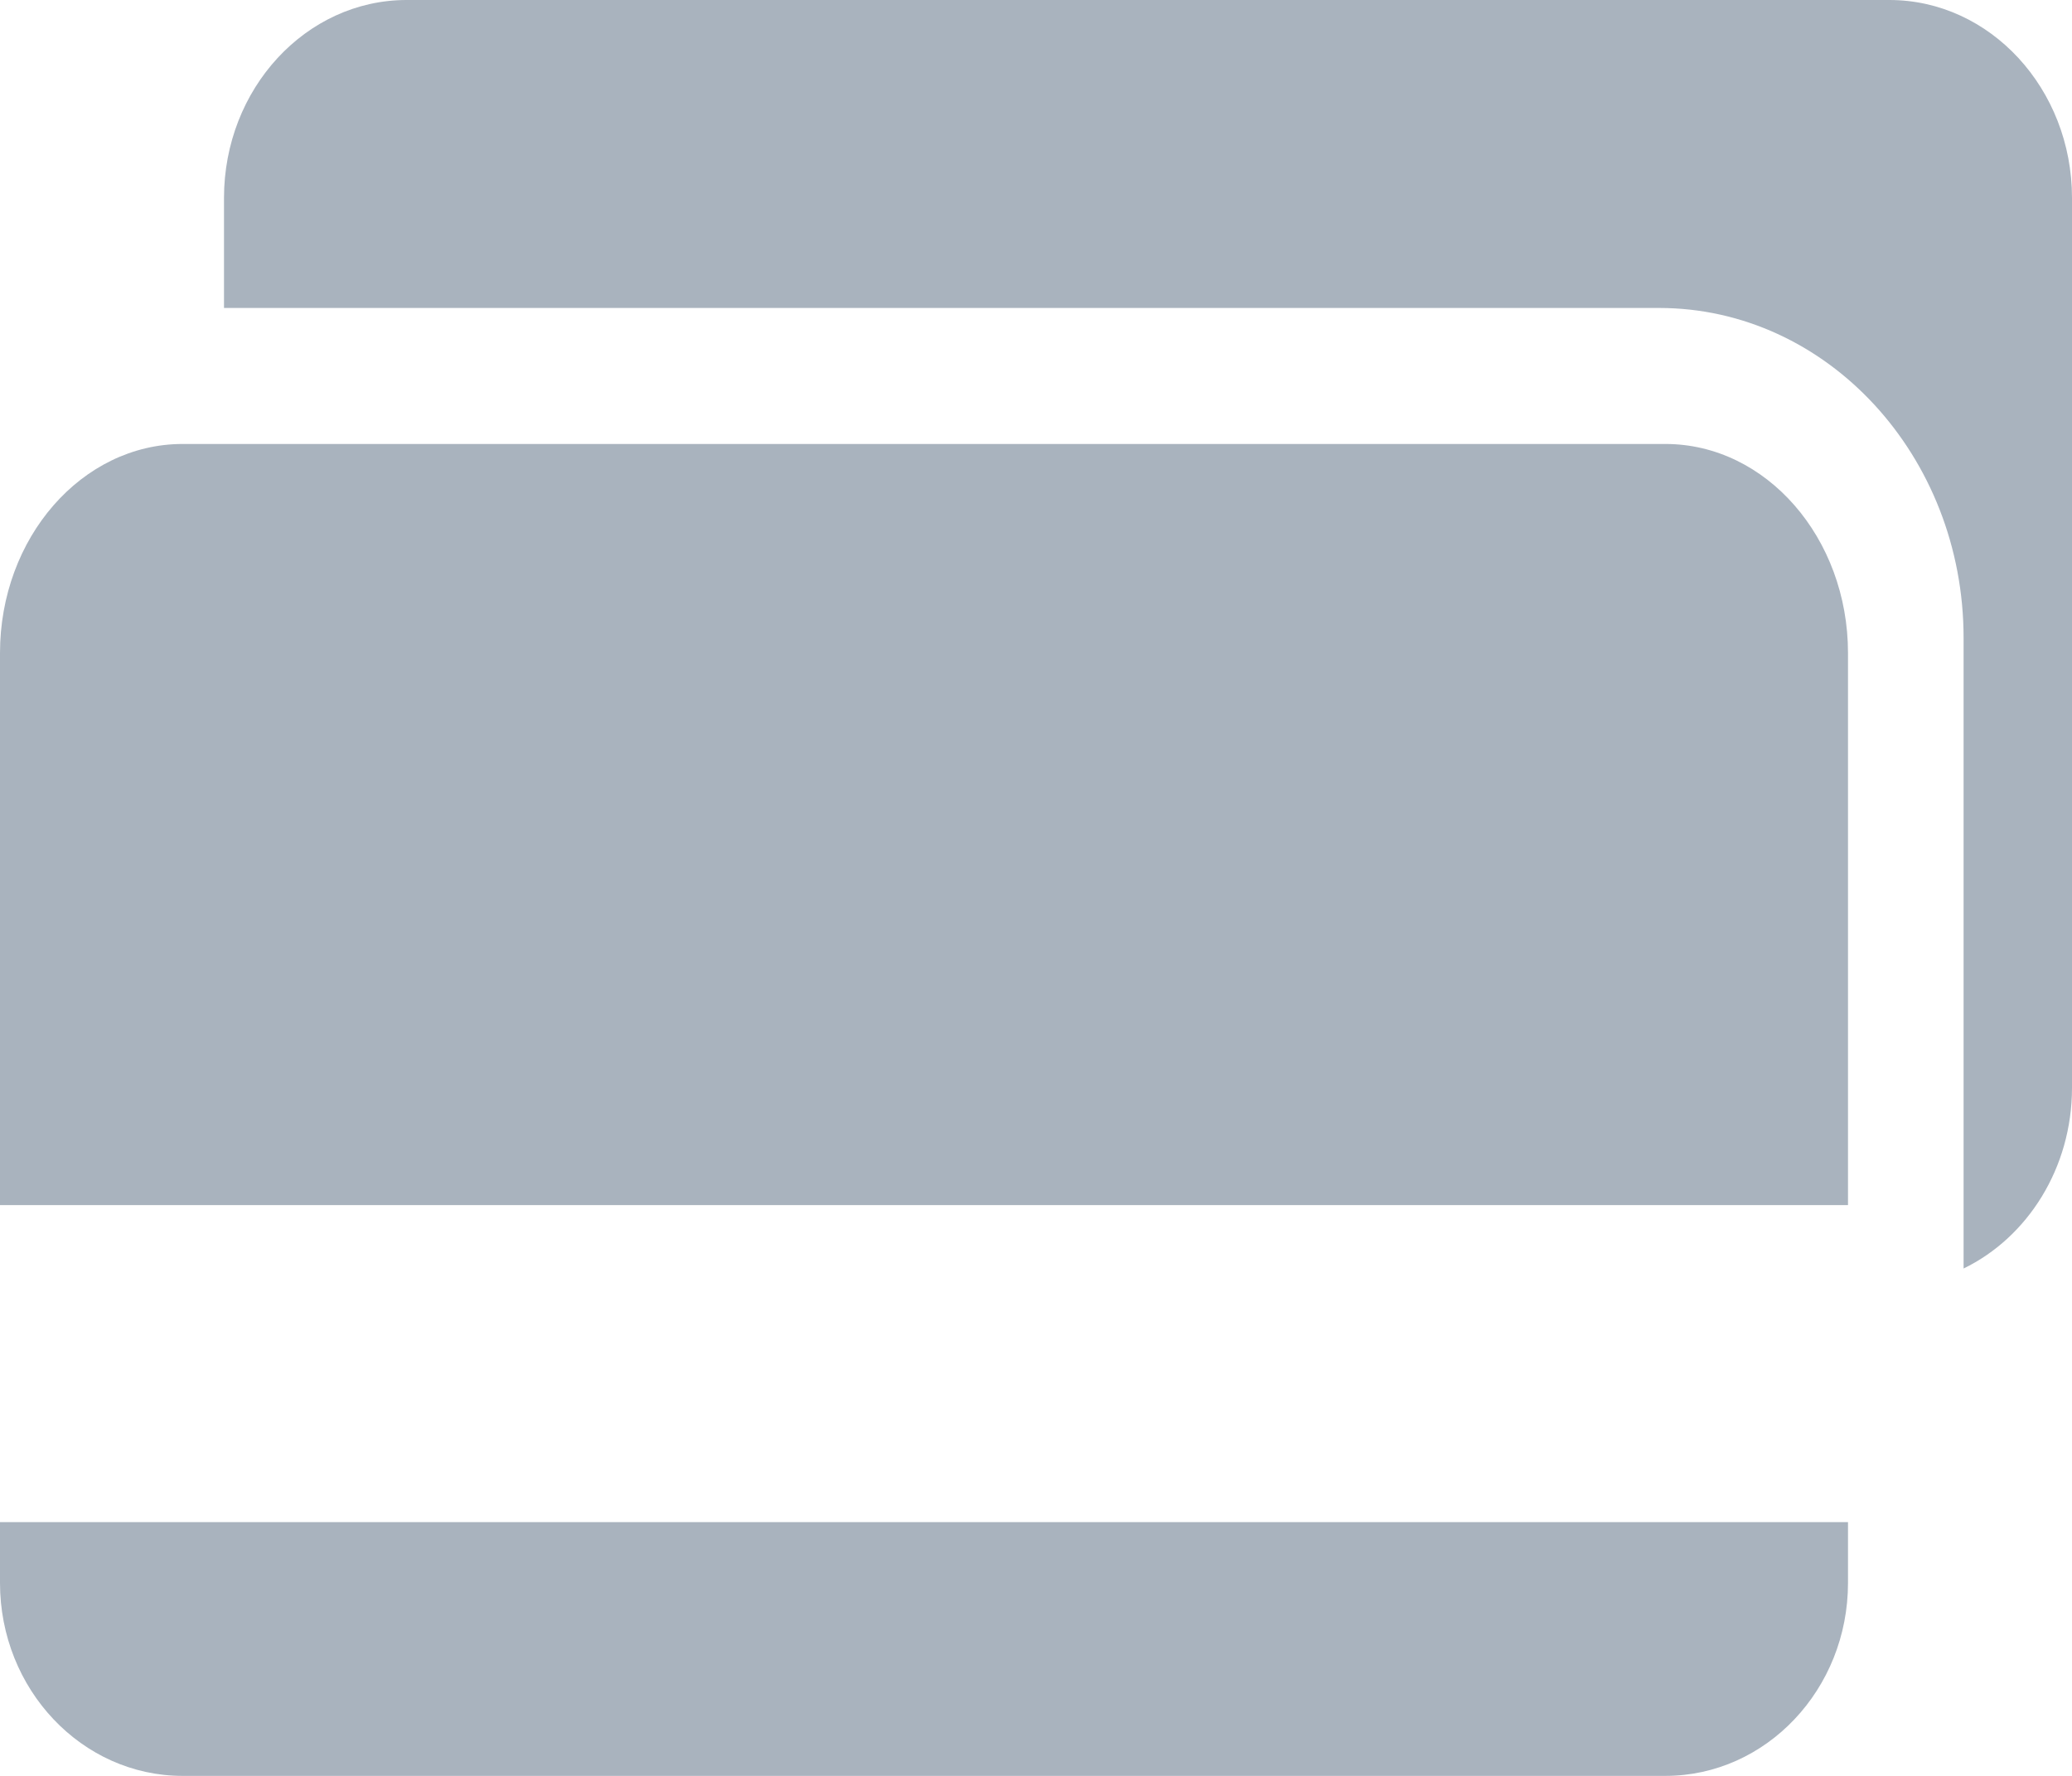 <svg xmlns="http://www.w3.org/2000/svg" width="28" height="24" viewBox="0 0 28 24">
  <g fill="#A9B3BE">
    <path d="M25.532 0L5.495 0C4.134 0 3.027 1.2 3.027 2.675L3.027 4.162 22.421 4.162C24.69 4.162 26.535 6.162 26.535 8.621L26.535 17.143C27.397 16.725 28 15.788 28 14.7L28 2.675C28 1.2 26.893 0 25.532 0zM0 20.571L0 21.392C0 22.83 1.107 24 2.468 24L22.505 24C23.866 24 24.973 22.83 24.973 21.392L24.973 20.571 0 20.571z"/>
    <path d="M22.505,6 L2.468,6 C1.107,6 0,7.268 0,8.826 L0,16.286 L24.973,16.286 L24.973,8.826 C24.973,7.268 23.866,6 22.505,6 Z"/>
  </g>
</svg>
